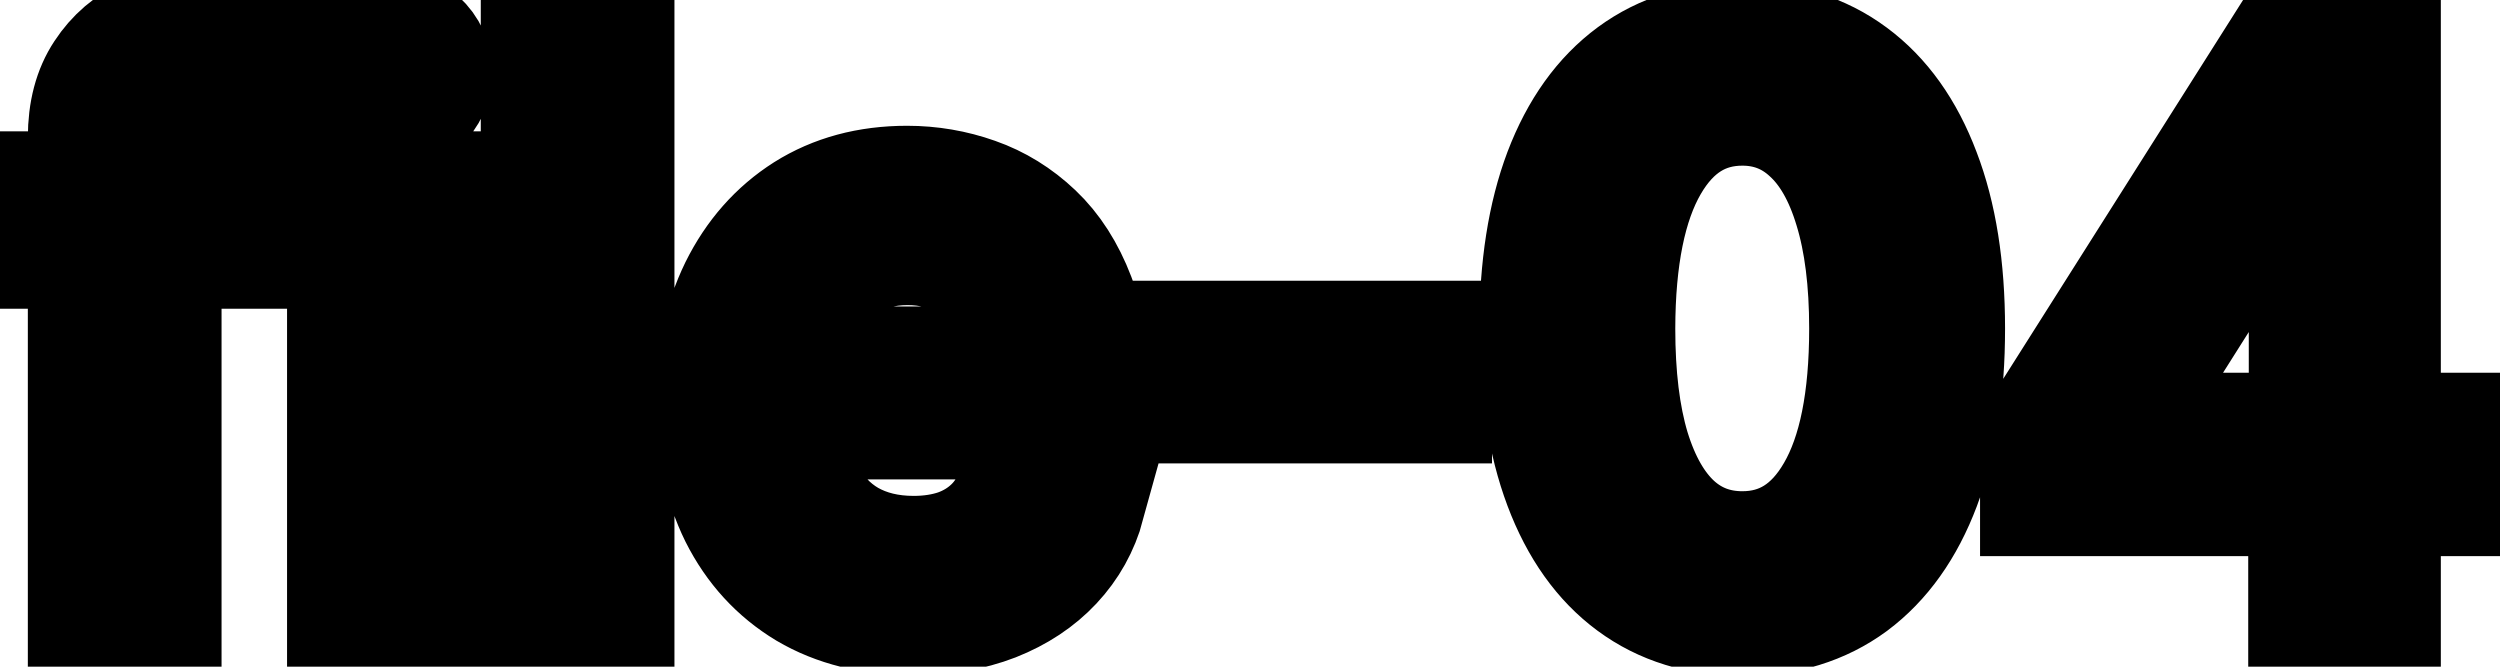 <svg viewBox="0 0 45 12" fill="none" stroke-width="2" stroke="currentColor" aria-hidden="true">
  <path d="M4.634 3.364V4.557H0.318V3.364H4.634ZM1.501 11V2.479C1.501 2.001 1.606 1.605 1.815 1.29C2.023 0.972 2.3 0.735 2.645 0.58C2.99 0.42 3.364 0.341 3.768 0.341C4.067 0.341 4.322 0.366 4.534 0.415C4.746 0.462 4.904 0.505 5.006 0.545L4.658 1.748C4.589 1.728 4.499 1.705 4.39 1.678C4.281 1.648 4.148 1.634 3.992 1.634C3.631 1.634 3.372 1.723 3.217 1.902C3.064 2.081 2.988 2.339 2.988 2.678V11H1.501ZM6.167 11V3.364H7.654V11H6.167ZM6.918 2.185C6.659 2.185 6.437 2.099 6.252 1.927C6.069 1.751 5.978 1.542 5.978 1.3C5.978 1.055 6.069 0.846 6.252 0.674C6.437 0.498 6.659 0.411 6.918 0.411C7.176 0.411 7.397 0.498 7.579 0.674C7.765 0.846 7.858 1.055 7.858 1.3C7.858 1.542 7.765 1.751 7.579 1.927C7.397 2.099 7.176 2.185 6.918 2.185ZM11.14 0.818V11H9.654V0.818H11.14ZM16.431 11.154C15.679 11.154 15.031 10.993 14.487 10.672C13.947 10.347 13.529 9.891 13.234 9.305C12.943 8.715 12.797 8.024 12.797 7.232C12.797 6.449 12.943 5.76 13.234 5.163C13.529 4.567 13.94 4.101 14.467 3.766C14.998 3.432 15.617 3.264 16.327 3.264C16.758 3.264 17.175 3.335 17.579 3.478C17.984 3.62 18.347 3.844 18.668 4.149C18.99 4.454 19.243 4.85 19.429 5.337C19.615 5.821 19.707 6.41 19.707 7.102V7.629H13.637V6.516H18.251C18.251 6.125 18.171 5.778 18.012 5.477C17.853 5.172 17.629 4.931 17.341 4.756C17.056 4.58 16.721 4.492 16.337 4.492C15.919 4.492 15.555 4.595 15.243 4.8C14.935 5.003 14.696 5.268 14.527 5.596C14.361 5.921 14.278 6.274 14.278 6.655V7.525C14.278 8.035 14.368 8.469 14.547 8.827C14.729 9.185 14.983 9.459 15.307 9.648C15.632 9.833 16.012 9.926 16.446 9.926C16.728 9.926 16.985 9.886 17.217 9.807C17.449 9.724 17.649 9.601 17.818 9.439C17.987 9.277 18.116 9.076 18.206 8.837L19.613 9.091C19.5 9.505 19.298 9.868 19.006 10.18C18.718 10.488 18.355 10.728 17.918 10.901C17.483 11.07 16.988 11.154 16.431 11.154ZM25.856 6.053V7.341H21.342V6.053H25.856ZM31.362 11.169C30.576 11.166 29.905 10.959 29.349 10.548C28.792 10.137 28.366 9.538 28.071 8.753C27.776 7.967 27.628 7.021 27.628 5.914C27.628 4.81 27.776 3.867 28.071 3.085C28.369 2.303 28.797 1.706 29.354 1.295C29.914 0.884 30.583 0.679 31.362 0.679C32.141 0.679 32.809 0.886 33.366 1.3C33.922 1.711 34.348 2.308 34.643 3.09C34.942 3.869 35.091 4.81 35.091 5.914C35.091 7.024 34.943 7.972 34.648 8.758C34.353 9.54 33.927 10.138 33.371 10.553C32.814 10.963 32.144 11.169 31.362 11.169ZM31.362 9.842C32.051 9.842 32.59 9.505 32.978 8.832C33.369 8.16 33.565 7.187 33.565 5.914C33.565 5.069 33.475 4.355 33.296 3.771C33.12 3.185 32.867 2.741 32.535 2.439C32.207 2.134 31.816 1.982 31.362 1.982C30.676 1.982 30.137 2.32 29.746 2.996C29.355 3.672 29.158 4.645 29.155 5.914C29.155 6.763 29.242 7.48 29.418 8.067C29.597 8.65 29.851 9.093 30.179 9.394C30.507 9.692 30.901 9.842 31.362 9.842ZM36.641 9.011V7.768L41.041 0.818H42.02V2.648H41.398L38.251 7.629V7.709H44.282V9.011H36.641ZM41.468 11V8.634L41.478 8.067V0.818H42.935V11H41.468Z" fill="black"/>
</svg>
